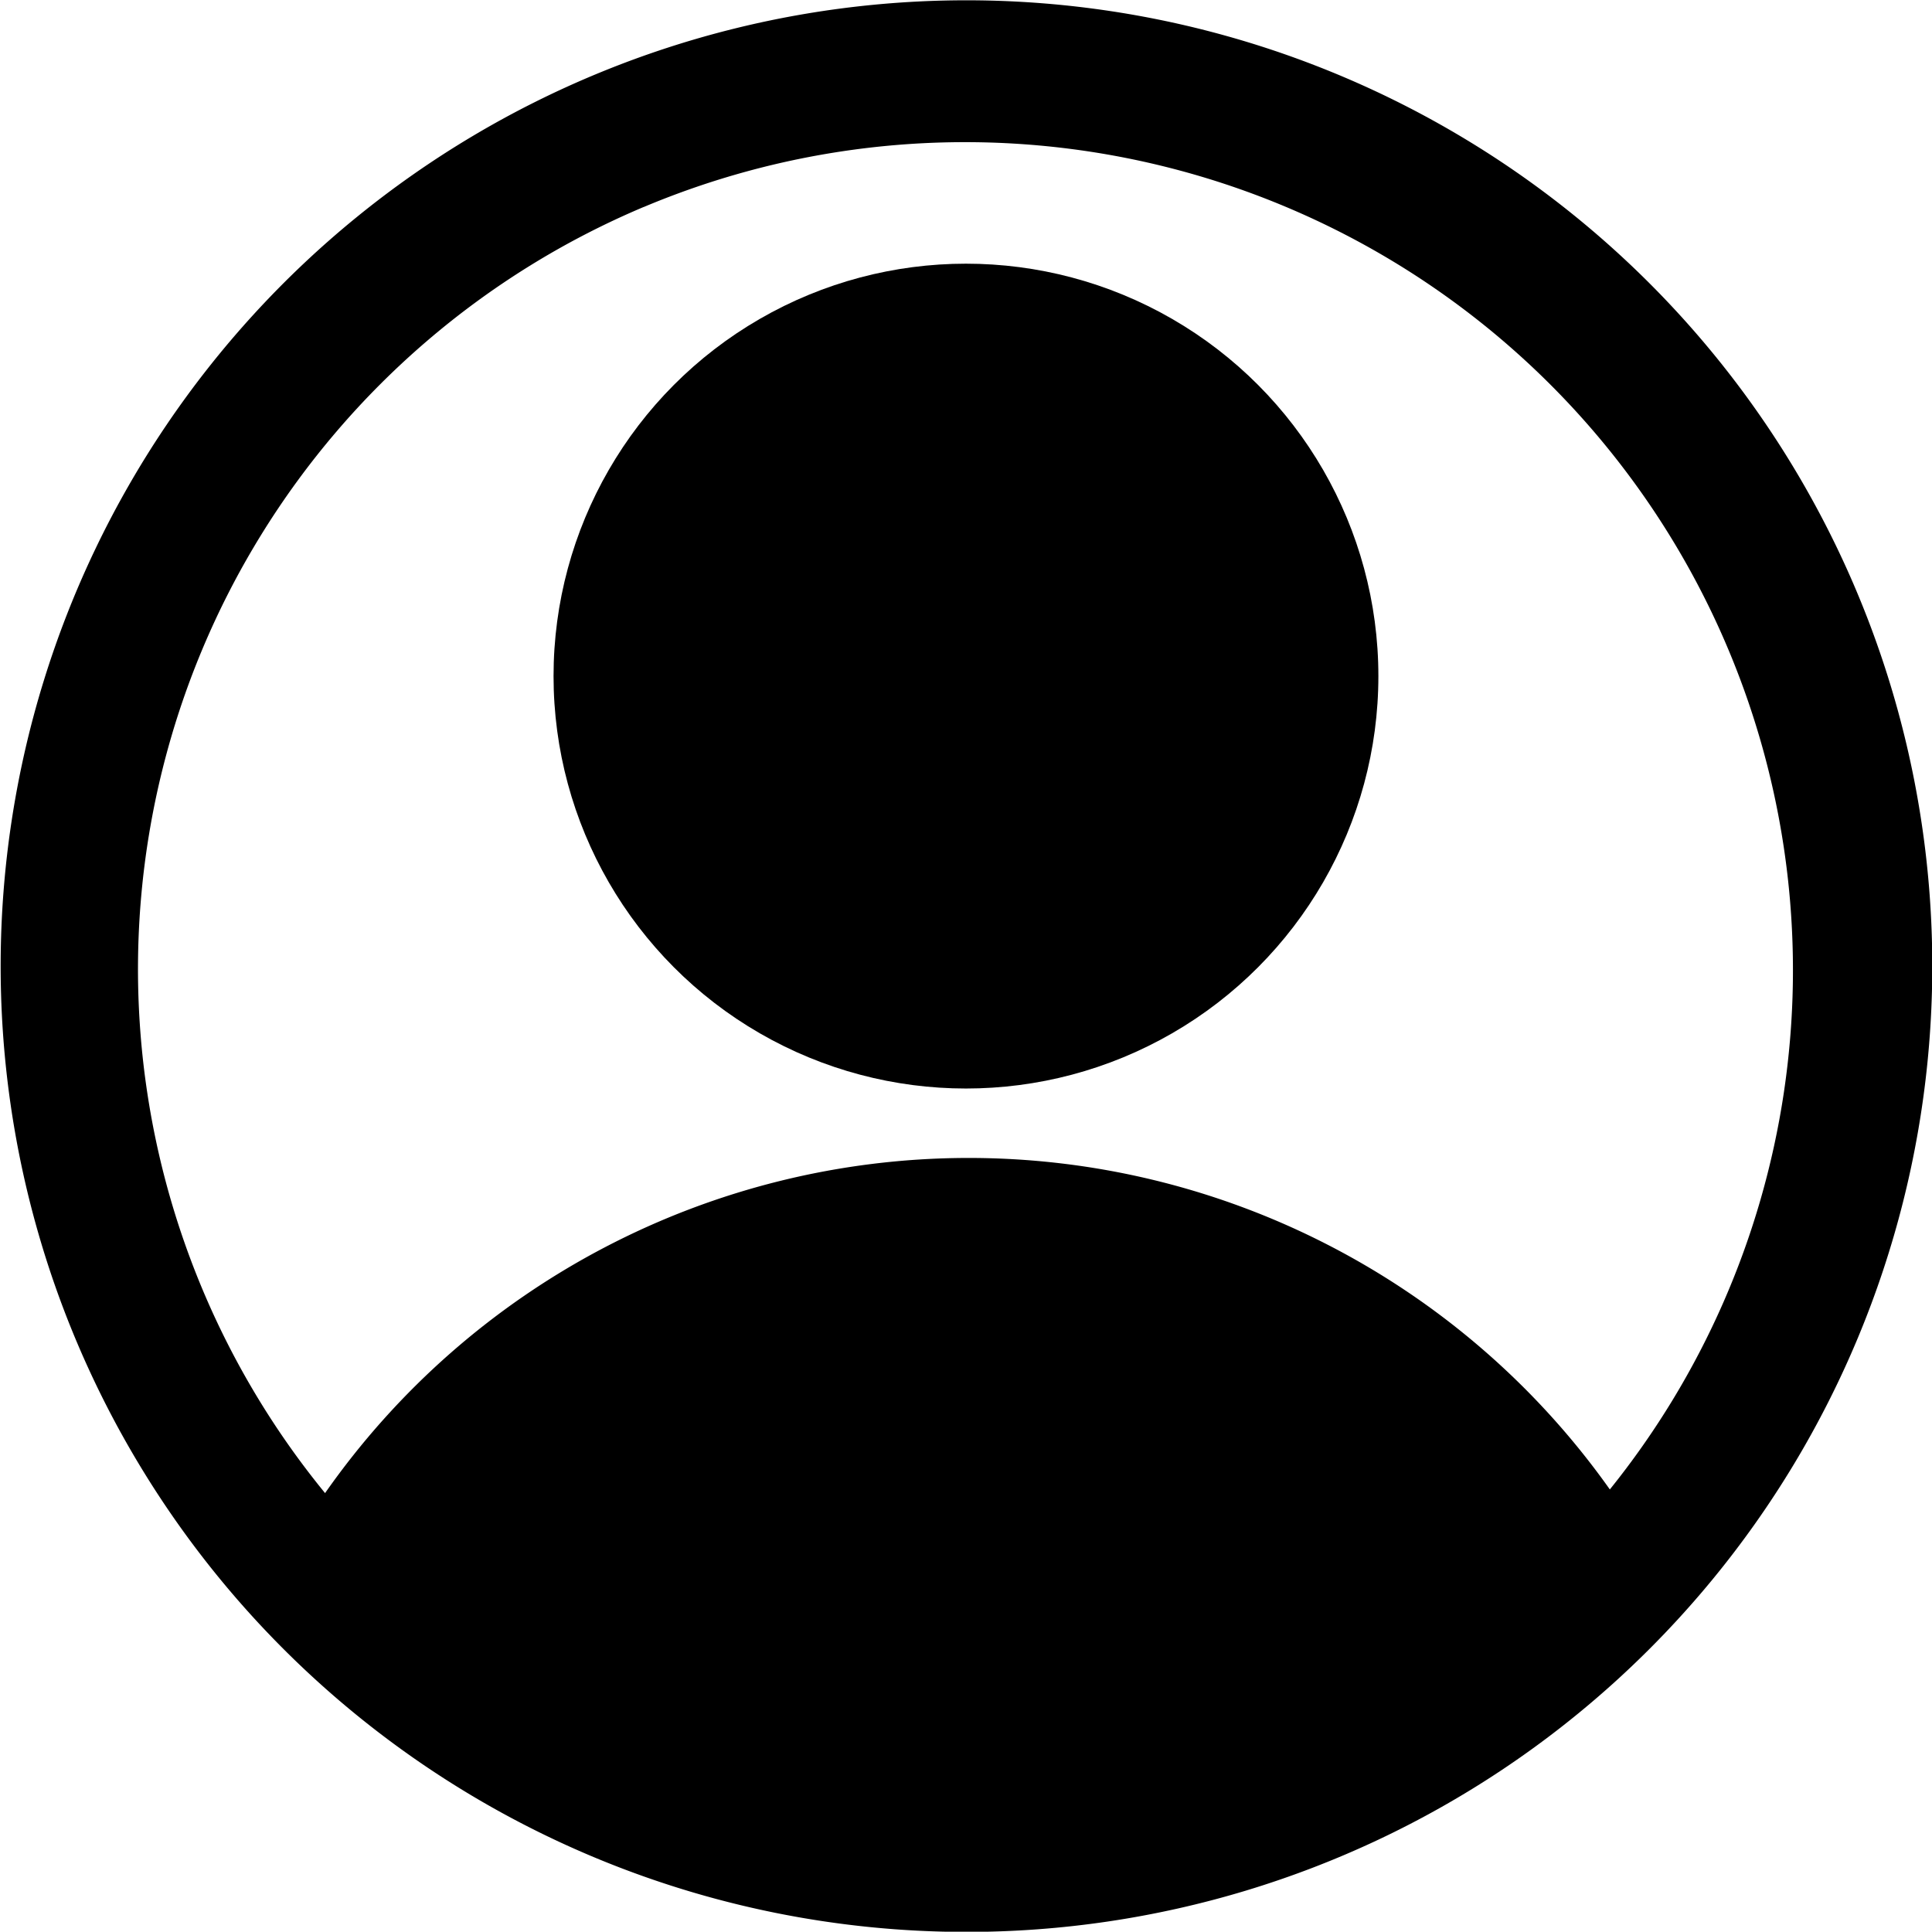<svg xmlns="http://www.w3.org/2000/svg" viewBox="0 0 259.01 258.97"><g id="Layer_2" data-name="Layer 2"><g id="Layer_1-2" data-name="Layer 1"><g id="No_Users_Black" data-name="No Users Black"><g id="Users_No_Icon" data-name="Users No Icon"><g id="Group_10867" data-name="Group 10867"><path id="Union_401" data-name="Union 401" d="M79.29,248.84A129.48,129.48,0,1,1,129.5,259,129.47,129.47,0,0,1,79.29,248.84Zm7-221.09A110.9,110.9,0,0,0,43.58,200.17a105.33,105.33,0,0,1,172.24-.49A111,111,0,0,0,86.31,27.75Z"/><circle id="Ellipse_1859" data-name="Ellipse 1859" cx="129.5" cy="90.64" r="55.29"/></g></g></g></g></g></svg>